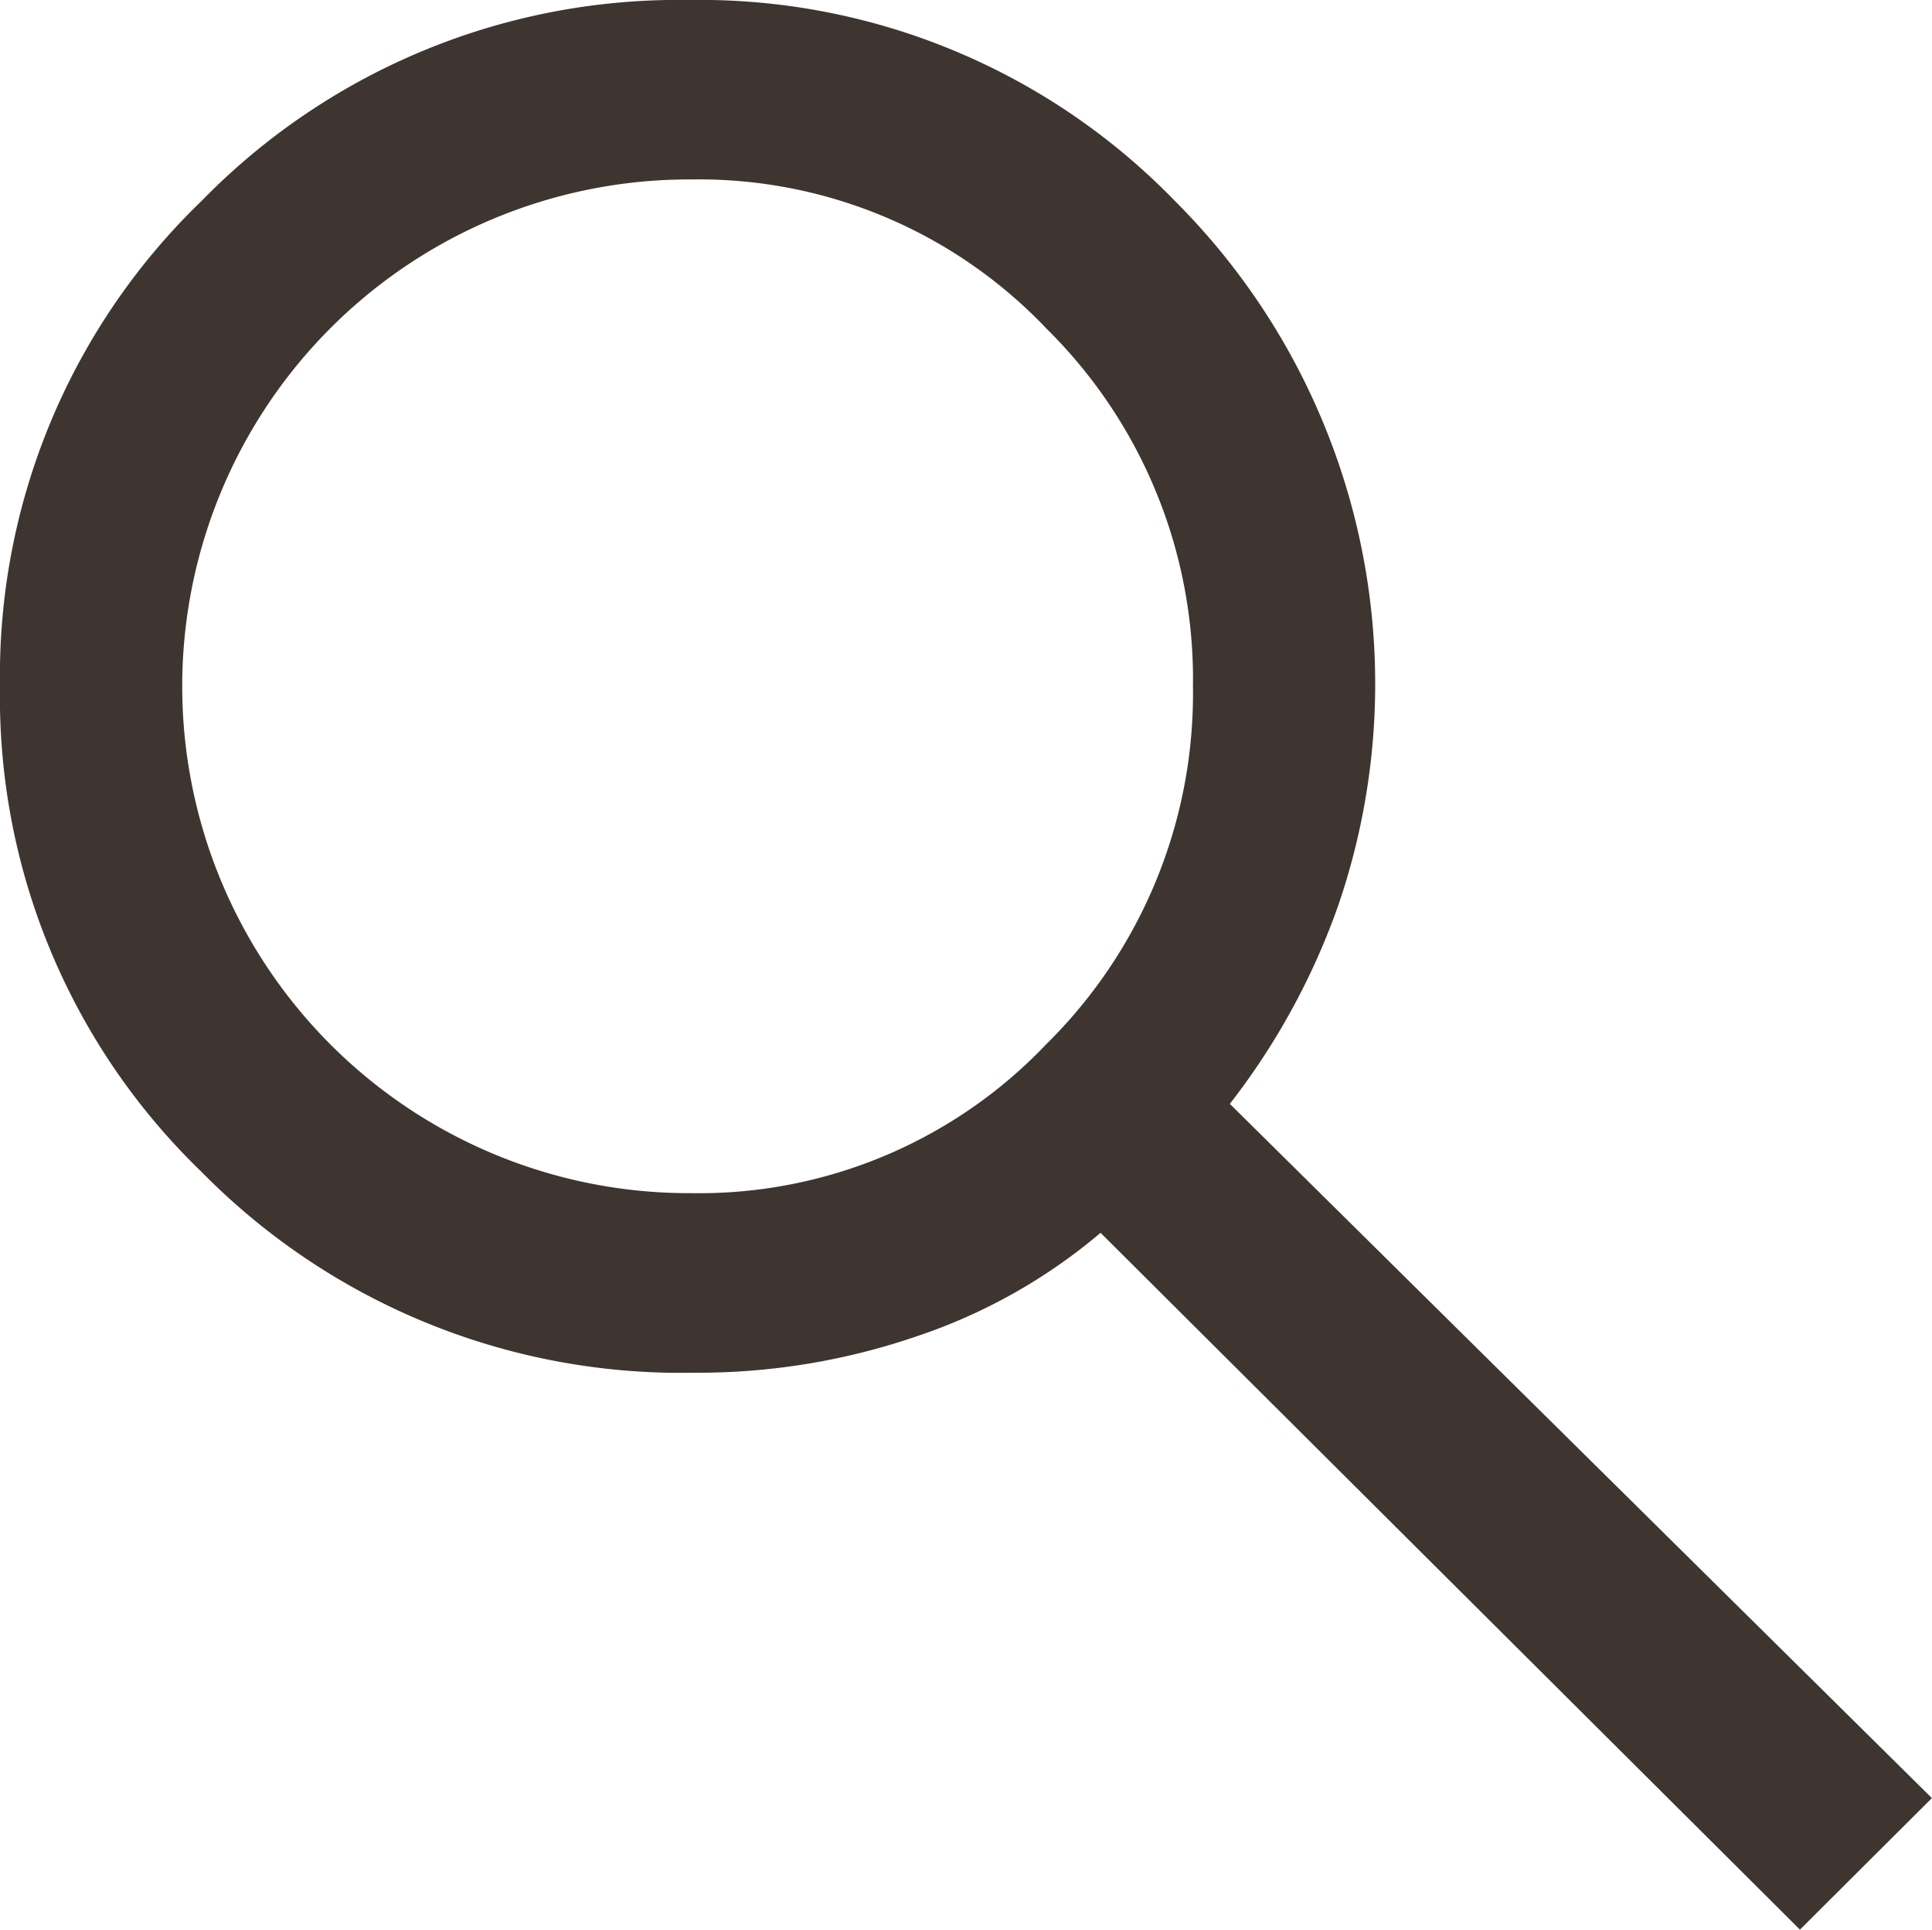 <svg xmlns="http://www.w3.org/2000/svg" width="18.025" height="18" viewBox="0 0 18.025 18">
  <path id="Ic-Search" d="M22.493,23.75l-6.525-6.5a5.2,5.2,0,0,1-1.7.96,6.29,6.29,0,0,1-2.093.345,6.27,6.27,0,0,1-4.592-1.871A6.151,6.151,0,0,1,5.7,12.152,6.151,6.151,0,0,1,7.584,7.621,6.212,6.212,0,0,1,12.127,5.75a6.171,6.171,0,0,1,4.531,1.871A6.365,6.365,0,0,1,18.184,14.2a6.557,6.557,0,0,1-1.01,1.847l6.55,6.476ZM12.151,16.88a4.47,4.47,0,0,0,3.312-1.391,4.592,4.592,0,0,0,1.367-3.337,4.592,4.592,0,0,0-1.367-3.337,4.47,4.47,0,0,0-3.312-1.391A4.729,4.729,0,0,0,7.4,12.152a4.729,4.729,0,0,0,4.752,4.728Z" transform="translate(-5.7 -5.75)" fill="#3e3530"/>
</svg>
